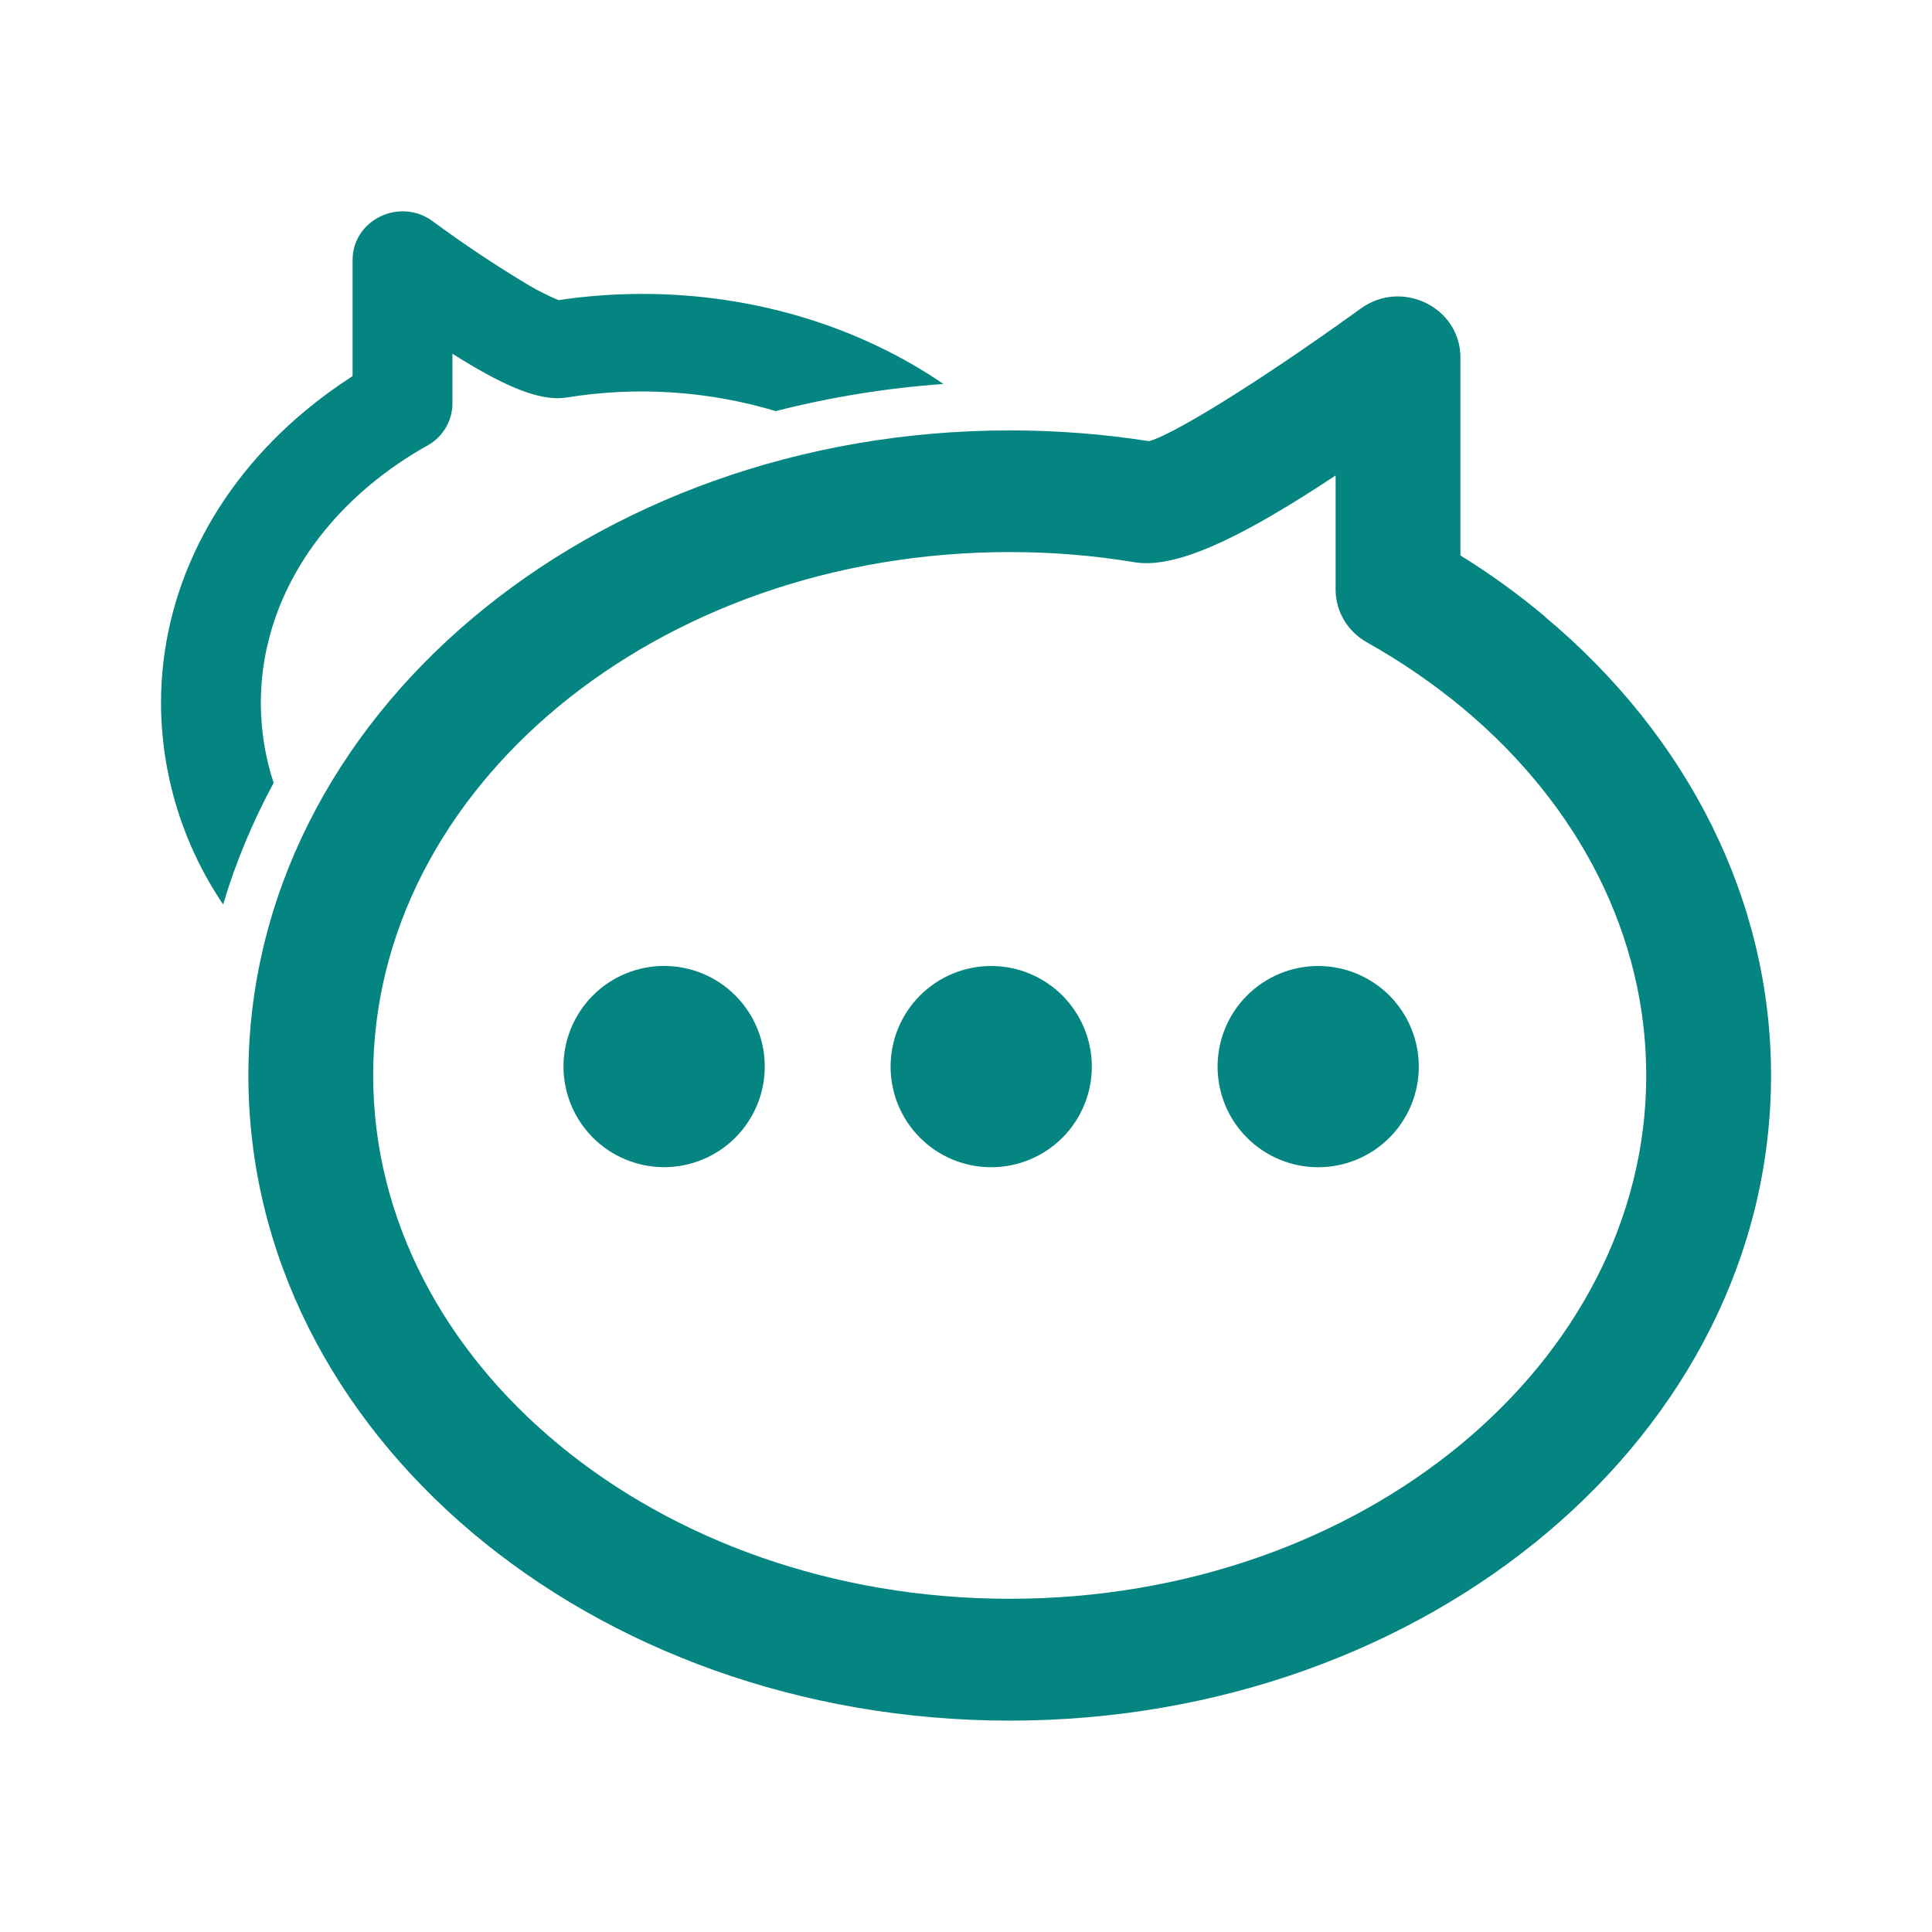 <svg width="32" height="32" viewBox="0 0 32 32" fill="none" xmlns="http://www.w3.org/2000/svg">
<path d="M15.627 6.36C14.688 6.427 13.762 6.576 12.848 6.809C11.724 6.472 10.537 6.396 9.379 6.585C9.333 6.591 9.287 6.595 9.24 6.596C8.827 6.596 8.284 6.359 7.494 5.859V6.68C7.493 6.823 7.455 6.964 7.382 7.087C7.309 7.21 7.204 7.311 7.079 7.38C6.735 7.571 6.415 7.793 6.123 8.036C4.971 9 4.32 10.284 4.32 11.644C4.321 12.094 4.392 12.541 4.532 12.968C4.186 13.608 3.903 14.283 3.696 14.981C3.03 13.995 2.67 12.835 2.667 11.644C2.667 9.796 3.539 8.071 5.047 6.811C5.299 6.601 5.564 6.407 5.84 6.229V4.307C5.84 3.645 6.614 3.267 7.159 3.659C7.675 4.04 8.209 4.396 8.759 4.725C8.917 4.818 9.081 4.9 9.251 4.971C9.704 4.903 10.165 4.869 10.635 4.868C12.518 4.868 14.258 5.425 15.627 6.36ZM25.581 10.208C27.96 12.195 29.334 14.909 29.334 17.813C29.334 23.752 23.656 28.499 16.724 28.499C9.792 28.499 4.114 23.752 4.114 17.813C4.114 11.875 9.792 7.129 16.724 7.129C17.504 7.129 18.272 7.188 19.028 7.307C19.355 7.231 20.66 6.465 22.541 5.109C23.221 4.617 24.189 5.092 24.189 5.92V9.2C24.677 9.501 25.142 9.837 25.581 10.205M18.982 9.328C18.925 9.328 18.868 9.324 18.808 9.315C18.119 9.2 17.422 9.143 16.724 9.144C10.868 9.144 6.181 13.063 6.181 17.813C6.181 22.564 10.868 26.481 16.724 26.481C22.578 26.481 27.267 22.563 27.267 17.813C27.267 15.516 26.172 13.353 24.236 11.735C23.747 11.328 23.216 10.963 22.642 10.64C22.32 10.46 22.122 10.127 22.122 9.767V7.875C20.634 8.861 19.655 9.328 18.983 9.328" fill="#048581"/>
<path d="M21.833 16C21.391 16 20.967 16.176 20.655 16.488C20.342 16.801 20.167 17.225 20.167 17.667C20.167 18.109 20.342 18.533 20.655 18.845C20.967 19.158 21.391 19.333 21.833 19.333C22.275 19.333 22.699 19.158 23.012 18.845C23.324 18.533 23.5 18.109 23.5 17.667C23.5 17.225 23.324 16.801 23.012 16.488C22.699 16.176 22.275 16 21.833 16ZM16.417 16C15.975 16 15.551 16.176 15.239 16.488C14.926 16.801 14.751 17.225 14.751 17.667C14.751 18.109 14.926 18.533 15.239 18.845C15.551 19.158 15.975 19.333 16.417 19.333C16.859 19.333 17.283 19.158 17.596 18.845C17.908 18.533 18.084 18.109 18.084 17.667C18.084 17.225 17.908 16.801 17.596 16.488C17.283 16.176 16.859 16 16.417 16ZM11 15.999C10.558 15.999 10.134 16.174 9.821 16.487C9.509 16.799 9.333 17.223 9.333 17.665C9.333 18.107 9.509 18.531 9.821 18.844C10.134 19.156 10.558 19.332 11 19.332C11.442 19.332 11.866 19.156 12.178 18.844C12.491 18.531 12.667 18.107 12.667 17.665C12.667 17.223 12.491 16.799 12.178 16.487C11.866 16.174 11.442 15.999 11 15.999Z" fill="#048581"/>
</svg>
